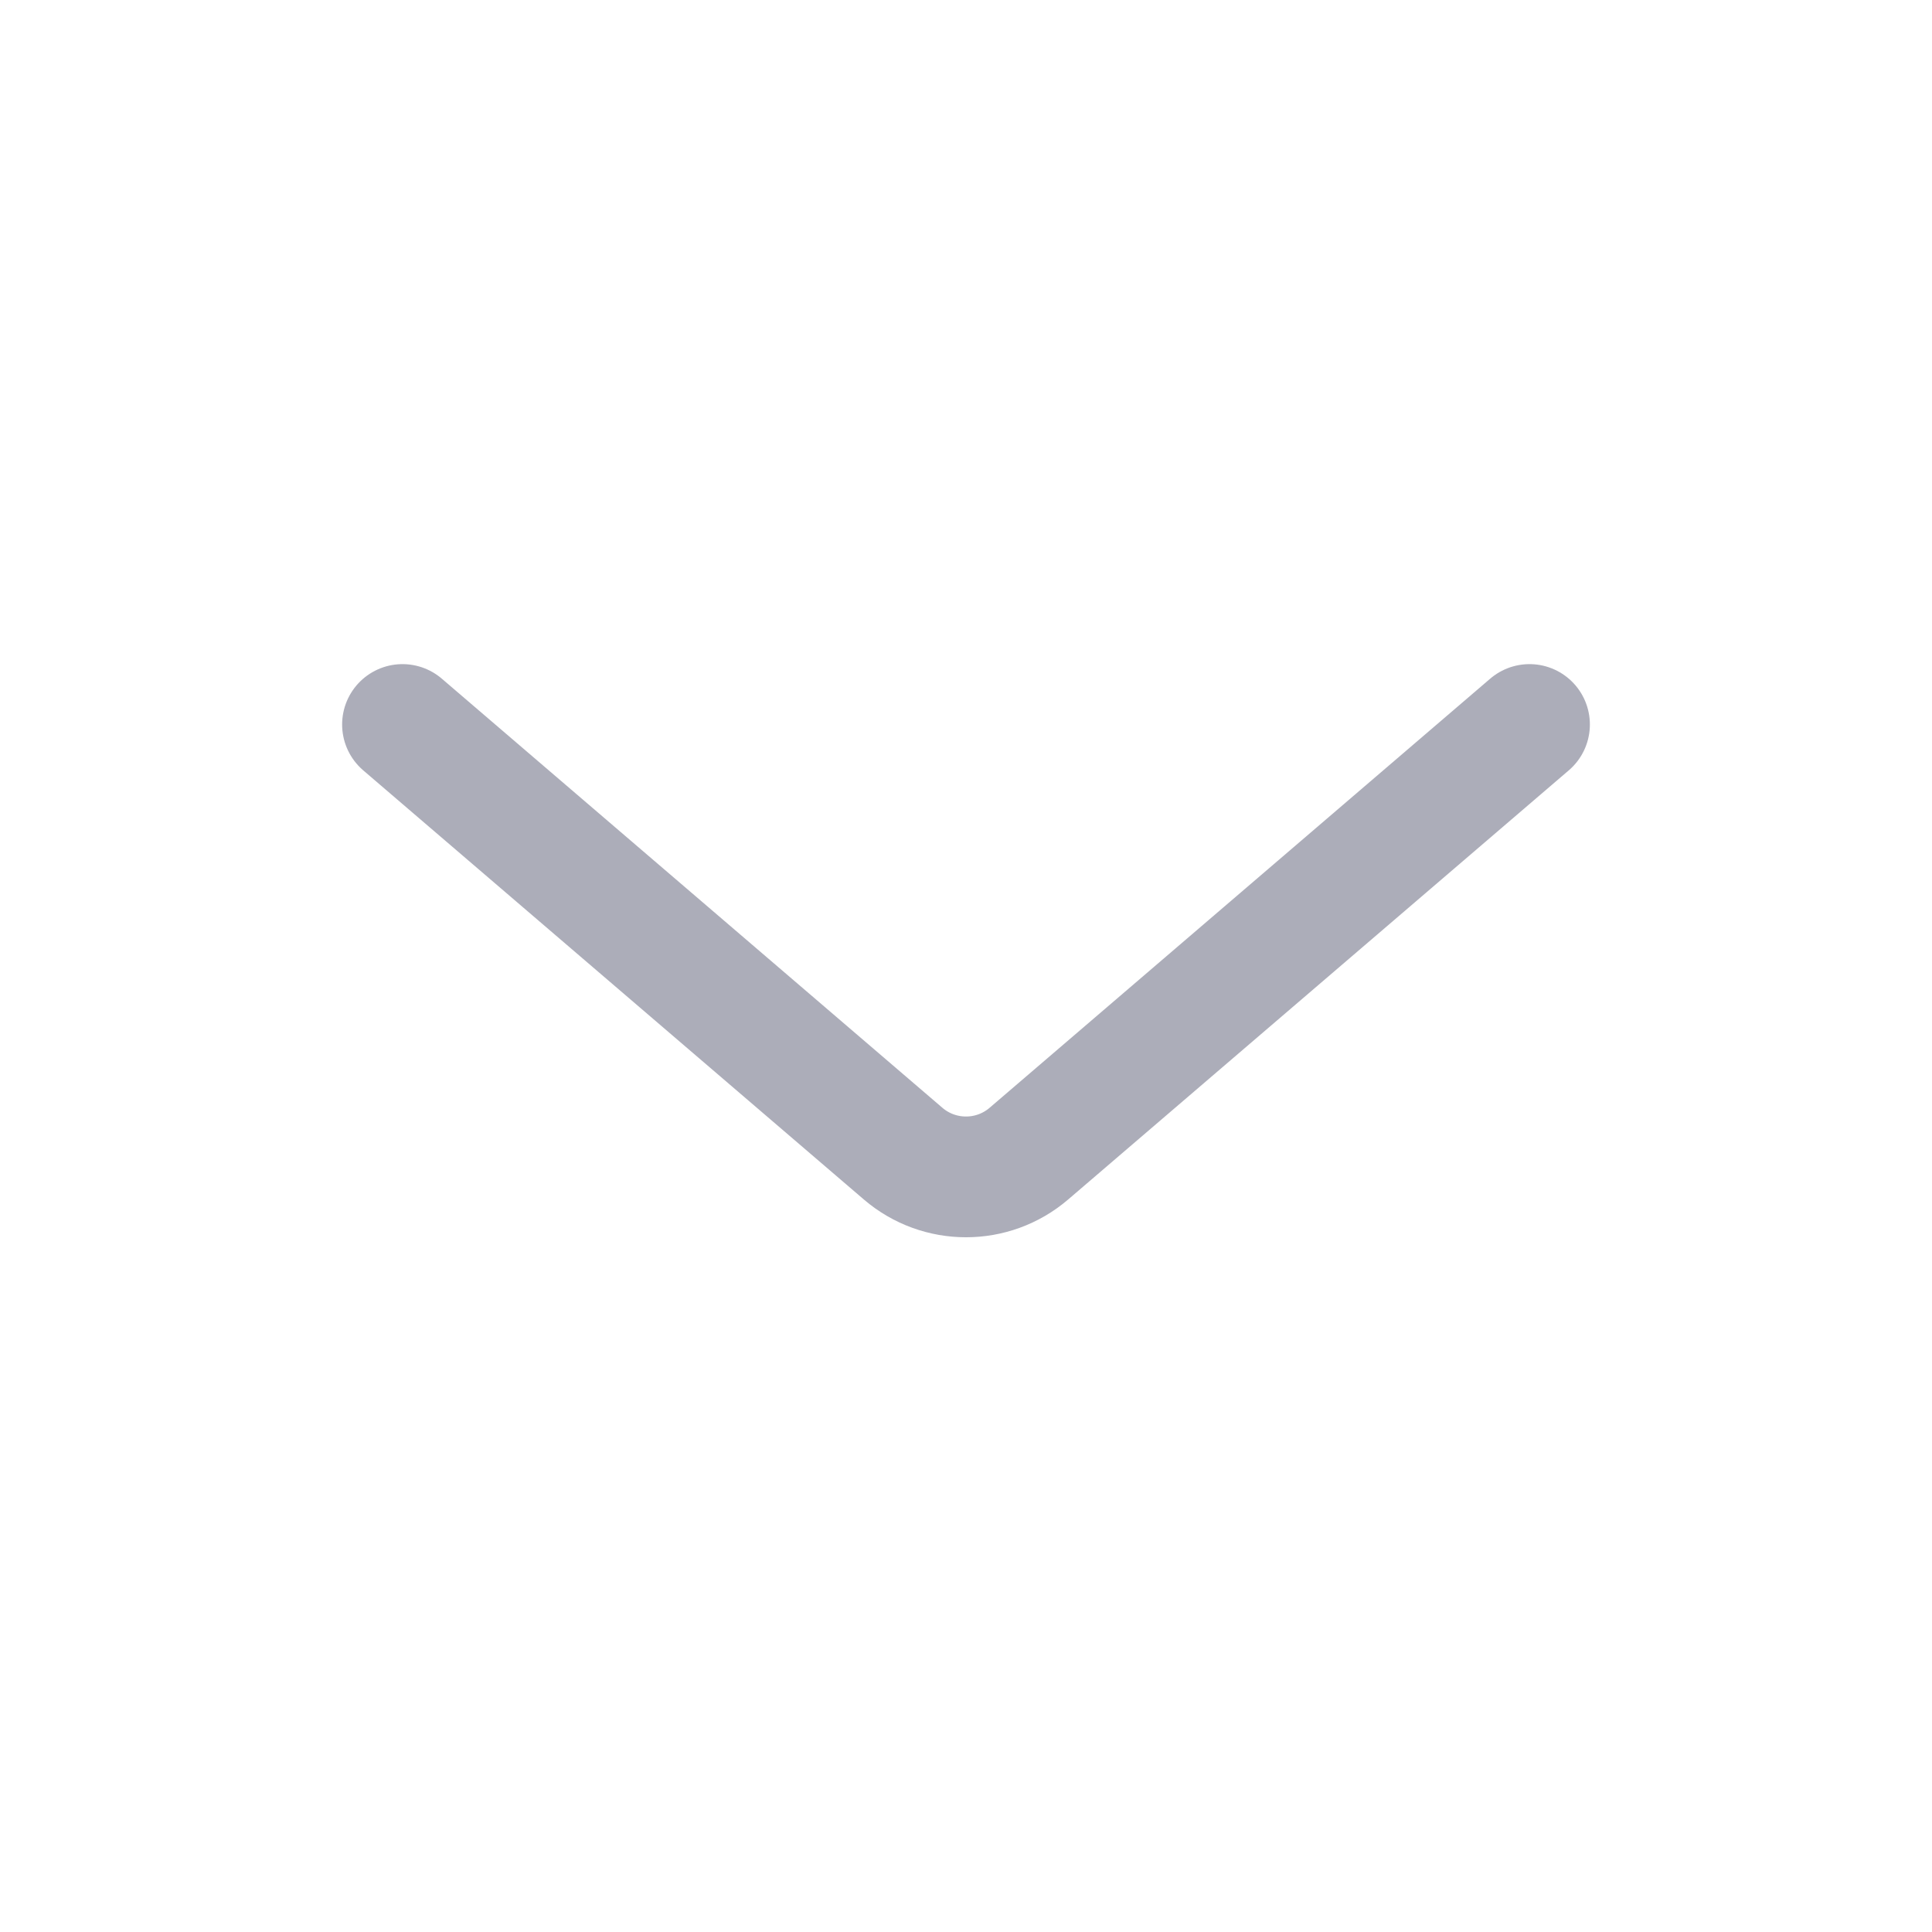 <svg width="24" height="24" viewBox="0 0 24 24" fill="none" stroke="#ACADB9" xmlns="http://www.w3.org/2000/svg">
<path d="M5 9L11.219 14.331C11.668 14.716 12.332 14.716 12.781 14.331L19 9" stroke-width="1.5" stroke-linecap="round"/>
</svg>
